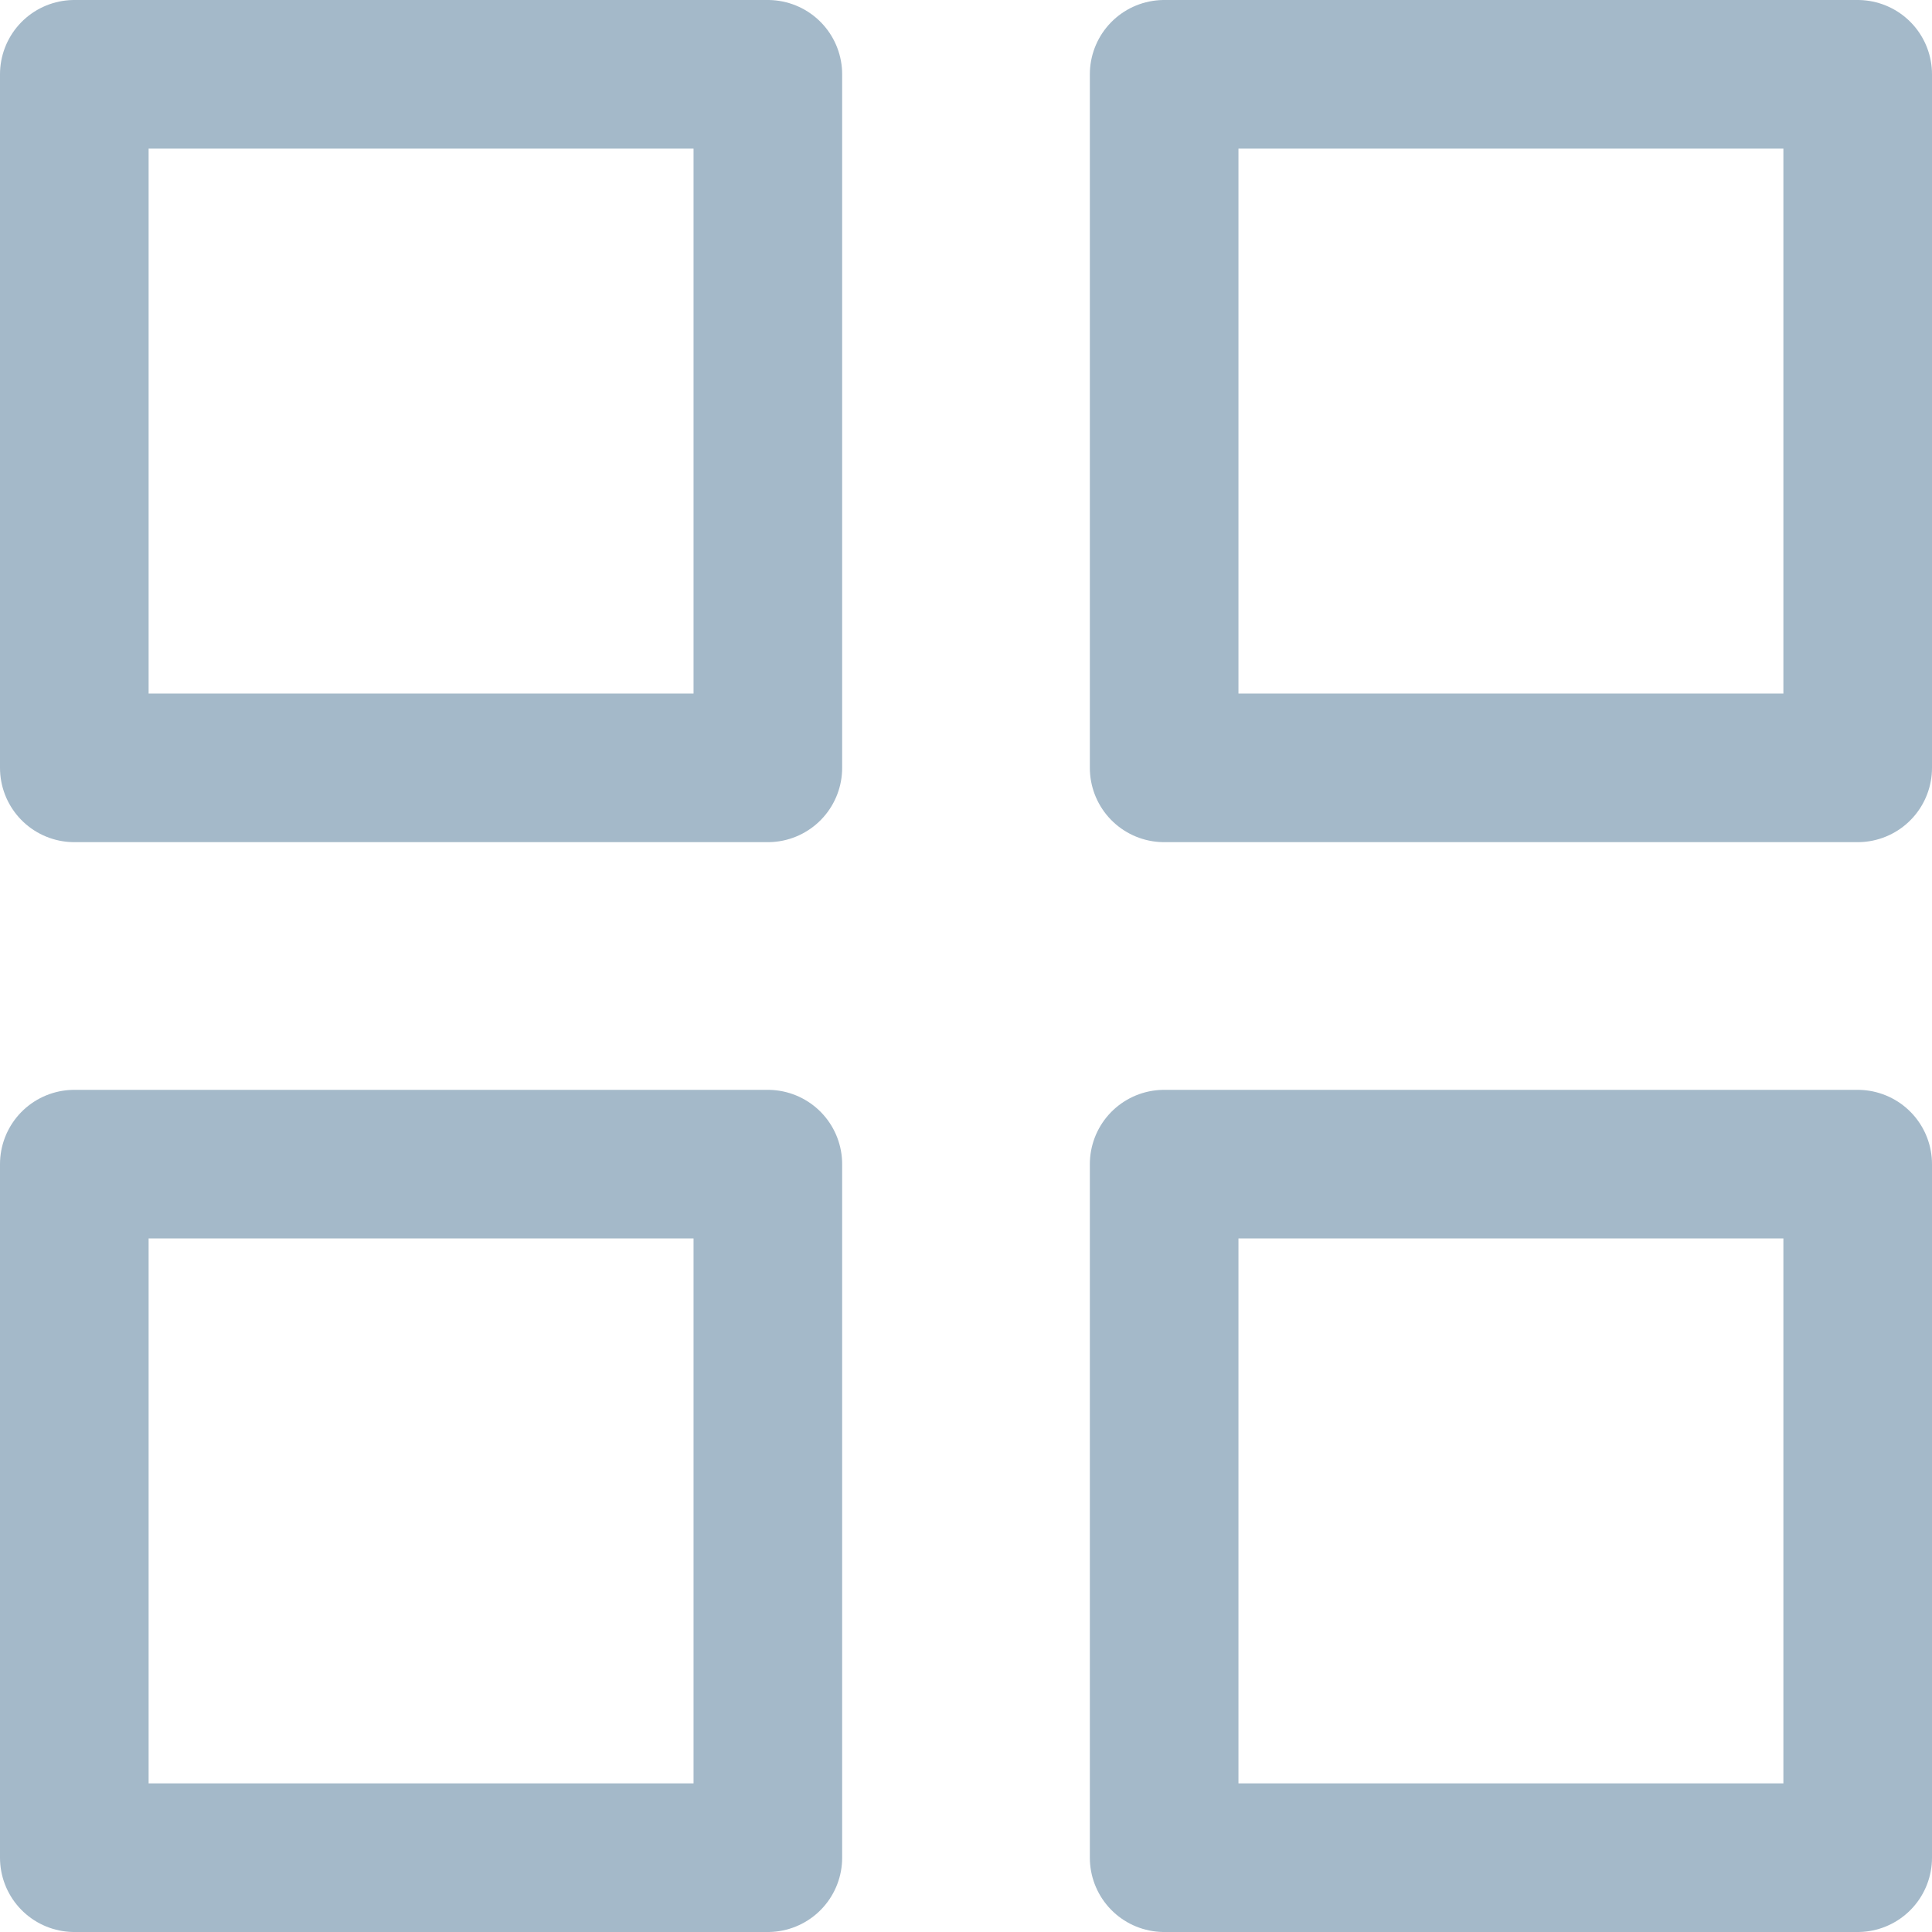 <svg xmlns="http://www.w3.org/2000/svg" width="19.5" height="19.5" viewBox="0 0 19.5 19.5">
    <g id="Group_129" data-name="Group 129" transform="translate(-2.25 -2.25)">
      <path id="Path_421" data-name="Path 421" d="M3,3h7v7H3Z" fill="none" stroke="#a4b9c9" stroke-linecap="round" stroke-linejoin="round" stroke-width="1.5"/>
      <path id="Path_422" data-name="Path 422" d="M14,3h7v7H14Z" fill="none" stroke="#a4b9c9" stroke-linecap="round" stroke-linejoin="round" stroke-width="1.5"/>
      <path id="Path_423" data-name="Path 423" d="M14,14h7v7H14Z" fill="none" stroke="#a4b9c9" stroke-linecap="round" stroke-linejoin="round" stroke-width="1.5"/>
      <path id="Path_424" data-name="Path 424" d="M3,14h7v7H3Z" fill="none" stroke="#a4b9c9" stroke-linecap="round" stroke-linejoin="round" stroke-width="1.5"/>
    </g>
  </svg>
  